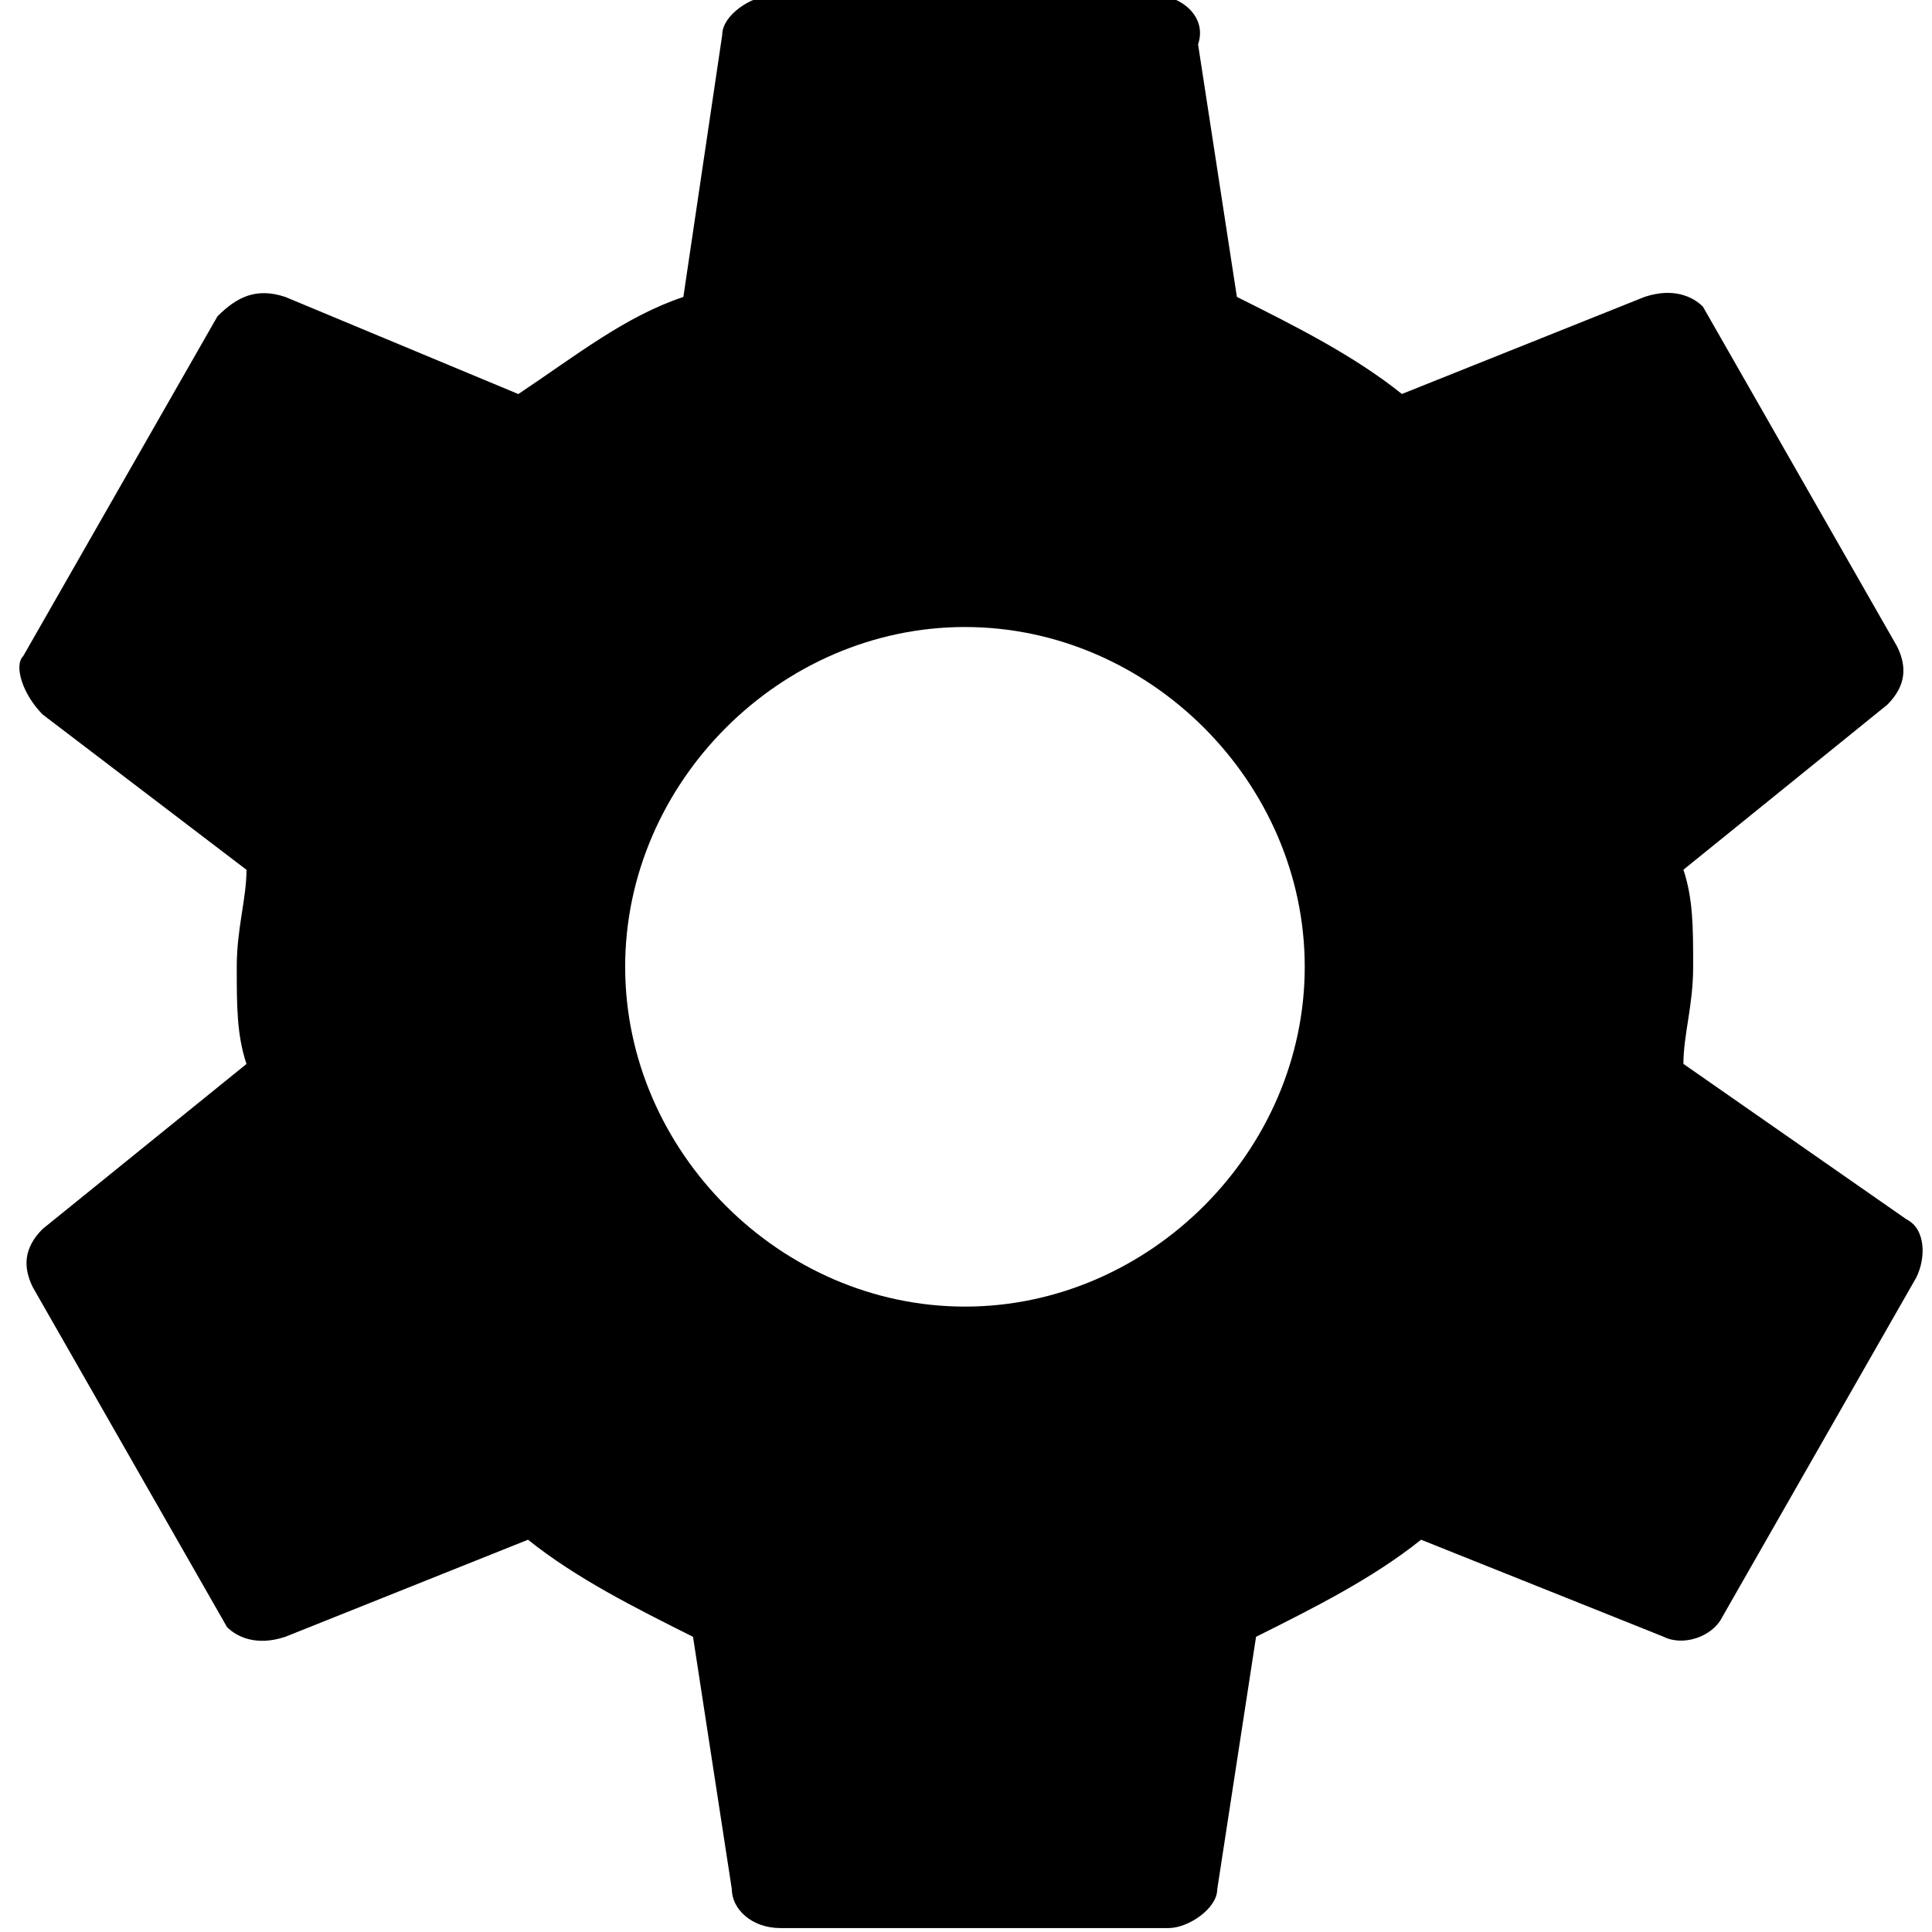 <?xml version="1.0" encoding="utf-8"?>
<!-- Generator: Adobe Illustrator 17.0.0, SVG Export Plug-In . SVG Version: 6.00 Build 0)  -->
<!DOCTYPE svg PUBLIC "-//W3C//DTD SVG 1.1//EN" "http://www.w3.org/Graphics/SVG/1.1/DTD/svg11.dtd">
<svg version="1.1" id="Layer_1" xmlns="http://www.w3.org/2000/svg" xmlns:xlink="http://www.w3.org/1999/xlink" x="0px" y="0px"
	 width="24px" height="24px" viewBox="0 0 24 24" enable-background="new 0 0 24 24" xml:space="preserve">
<path d="M20.912,13.216c0-0.362,0.121-0.724,0.121-1.206s0-0.844-0.121-1.206l2.533-2.05c0.241-0.241,0.241-0.482,0.121-0.724
	l-2.412-4.221c-0.121-0.121-0.362-0.241-0.724-0.121l-3.015,1.206c-0.603-0.482-1.327-0.844-2.05-1.206l-0.482-3.136
	c0.121-0.362-0.241-0.603-0.482-0.603H9.575c-0.241,0-0.603,0.241-0.603,0.482L8.489,3.689C7.766,3.93,7.163,4.412,6.439,4.895
	L3.545,3.689c-0.362-0.121-0.603,0-0.844,0.241L0.288,8.151c-0.121,0.121,0,0.482,0.241,0.724l2.533,1.93
	c0,0.362-0.121,0.724-0.121,1.206s0,0.844,0.121,1.206l-2.533,2.05c-0.241,0.241-0.241,0.482-0.121,0.724l2.412,4.221
	c0.121,0.121,0.362,0.241,0.724,0.121l3.015-1.206c0.603,0.482,1.327,0.844,2.05,1.206l0.482,3.136c0,0.241,0.241,0.482,0.603,0.482
	h4.824c0.241,0,0.603-0.241,0.603-0.482l0.482-3.136c0.724-0.362,1.447-0.724,2.05-1.206l3.015,1.206
	c0.241,0.121,0.603,0,0.724-0.241l2.412-4.221c0.121-0.241,0.121-0.603-0.121-0.724L20.912,13.216z M11.987,16.231
	c-2.291,0-4.221-1.93-4.221-4.221s1.93-4.221,4.221-4.221s4.221,1.93,4.221,4.221S14.278,16.231,11.987,16.231z"/>
</svg>
